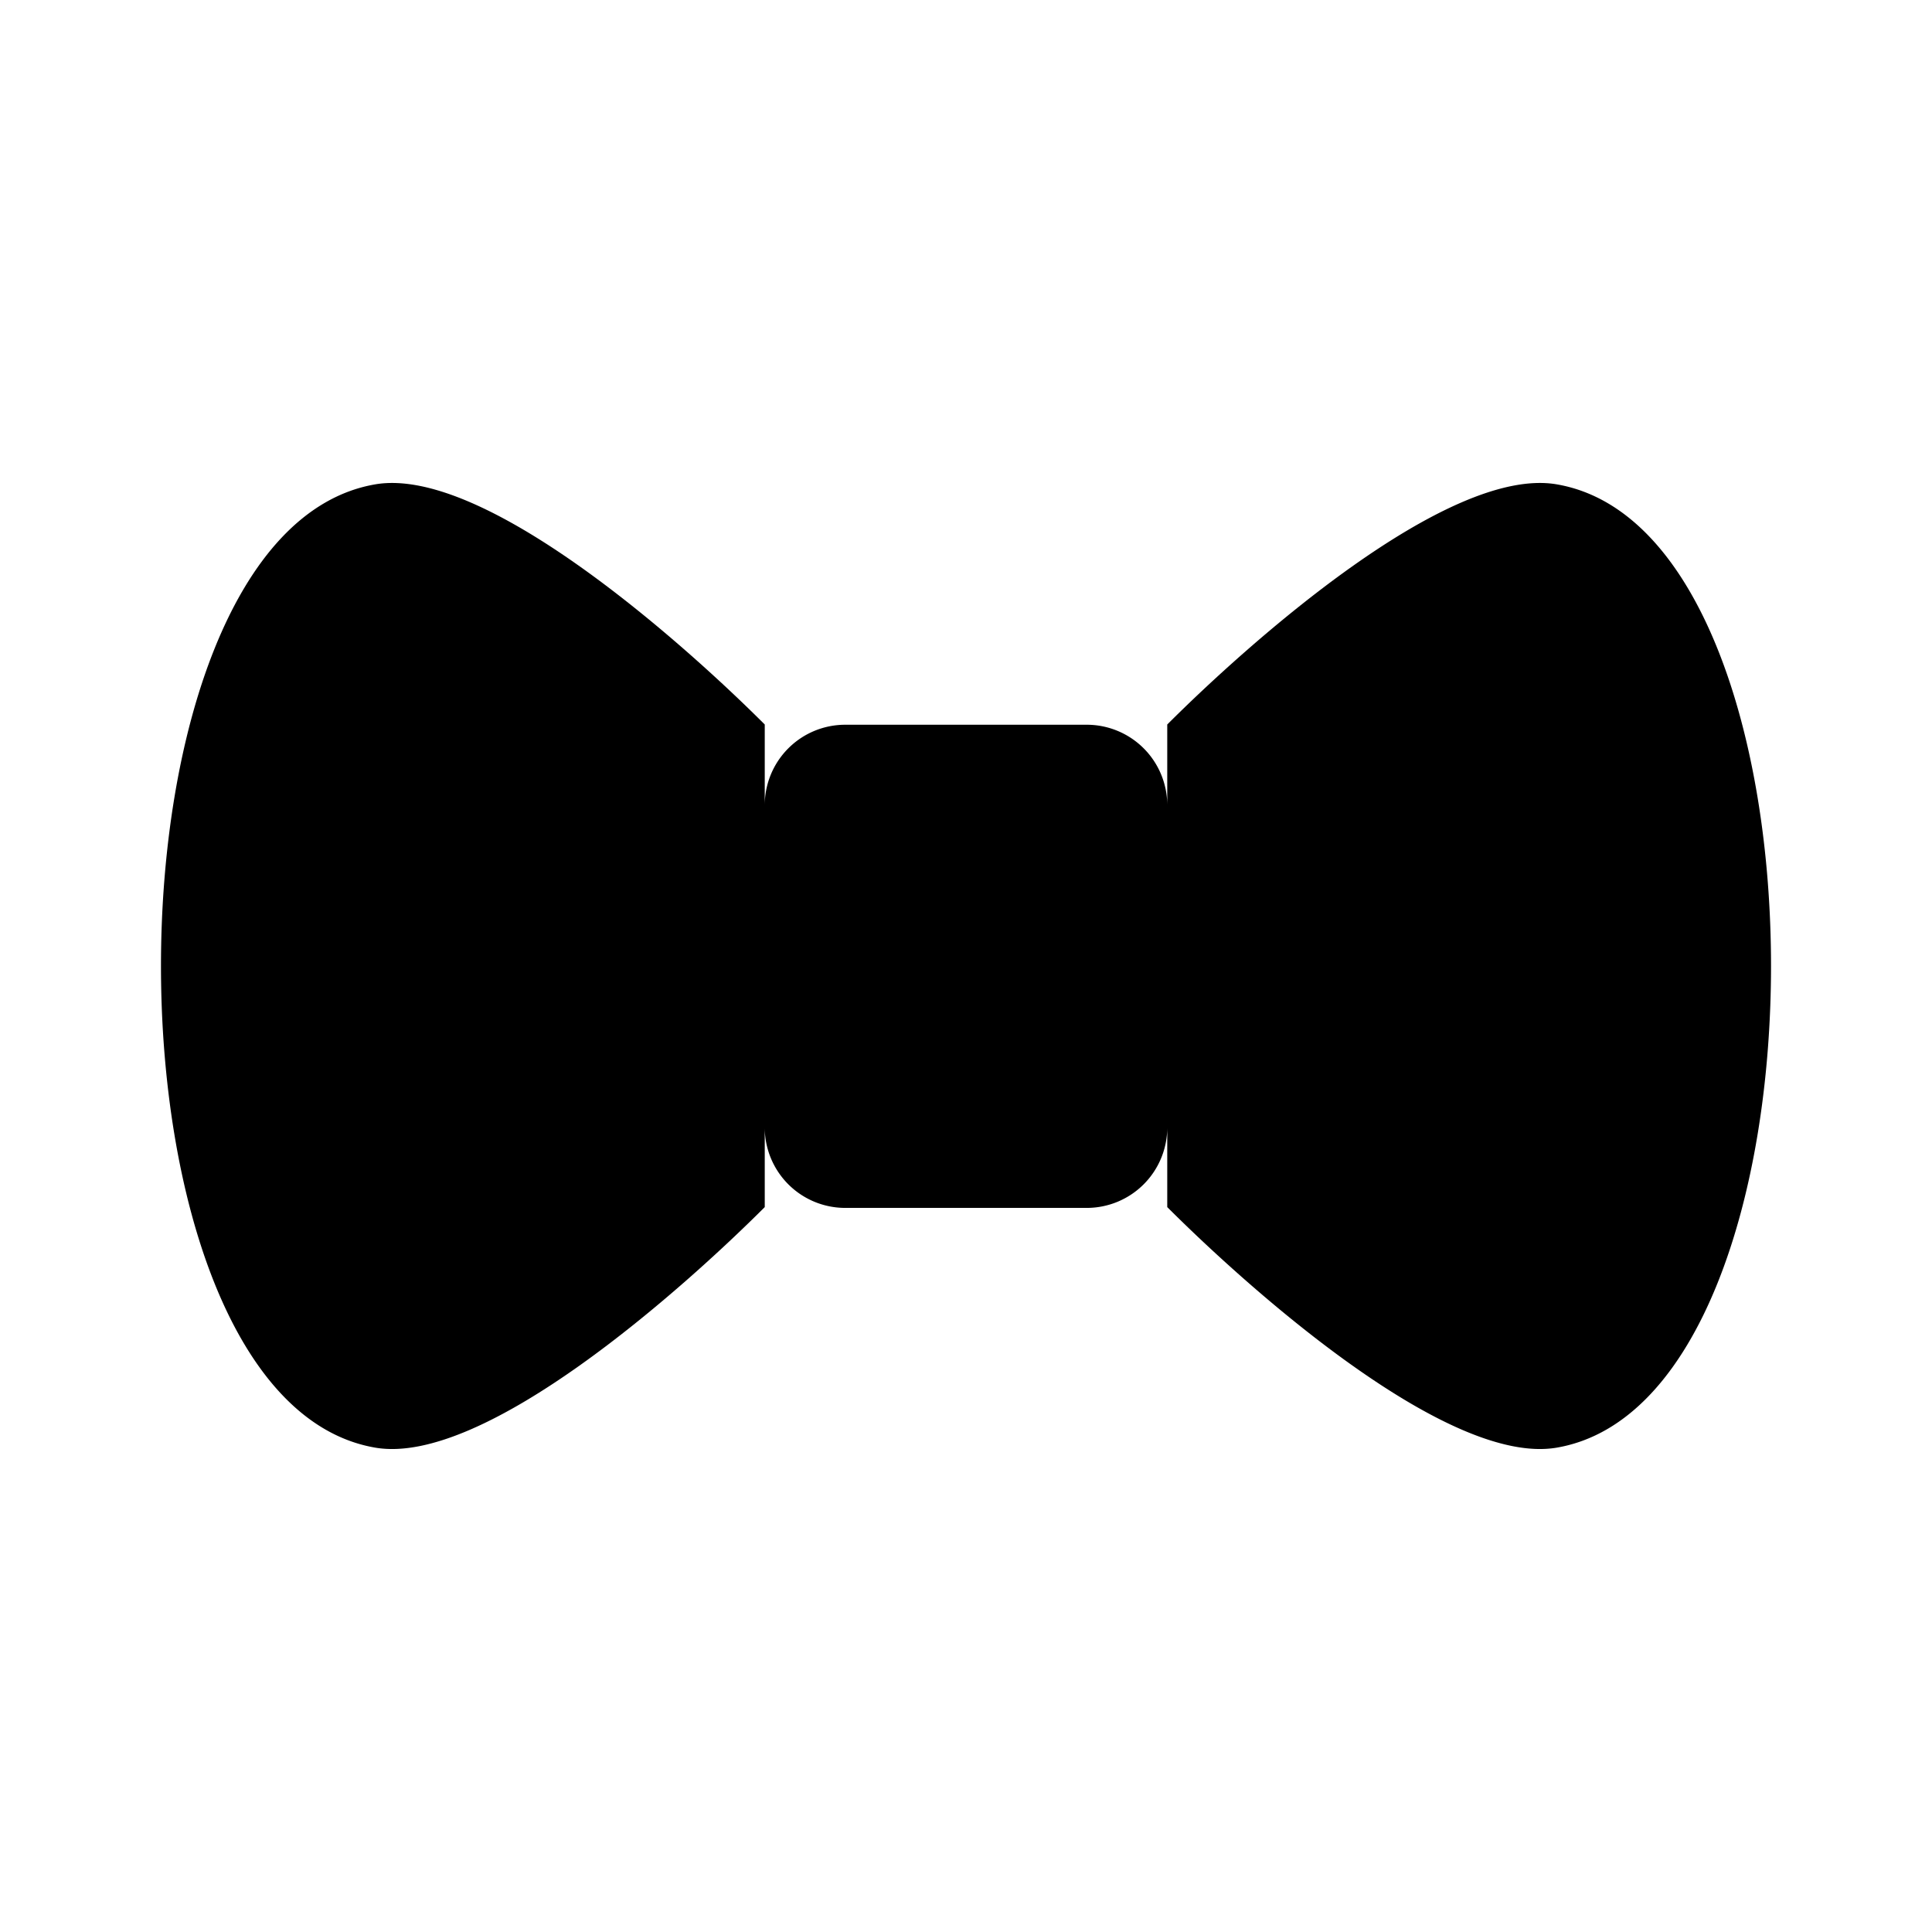 <svg xmlns="http://www.w3.org/2000/svg" viewBox="0 0 24 24"><path d="M9.5 9c-1-1-3.479-3.218-4.84-2.983-3.547.612-3.547 11.353 0 11.966 1.361.235 3.84-1.988 4.84-2.988M14.5 9c1-1 3.479-3.218 4.84-2.983 3.547.612 3.547 11.353 0 11.966-1.361.235-3.84-1.988-4.84-2.988M13.5 9.003h-3a1 1 0 0 0-1 1v4.002a1 1 0 0 0 1 1h3a1 1 0 0 0 1-1v-4.002a1 1 0 0 0-1-1M9 12.005l-1.5-.002M16.5 12.003l-1.5.002"/></svg>